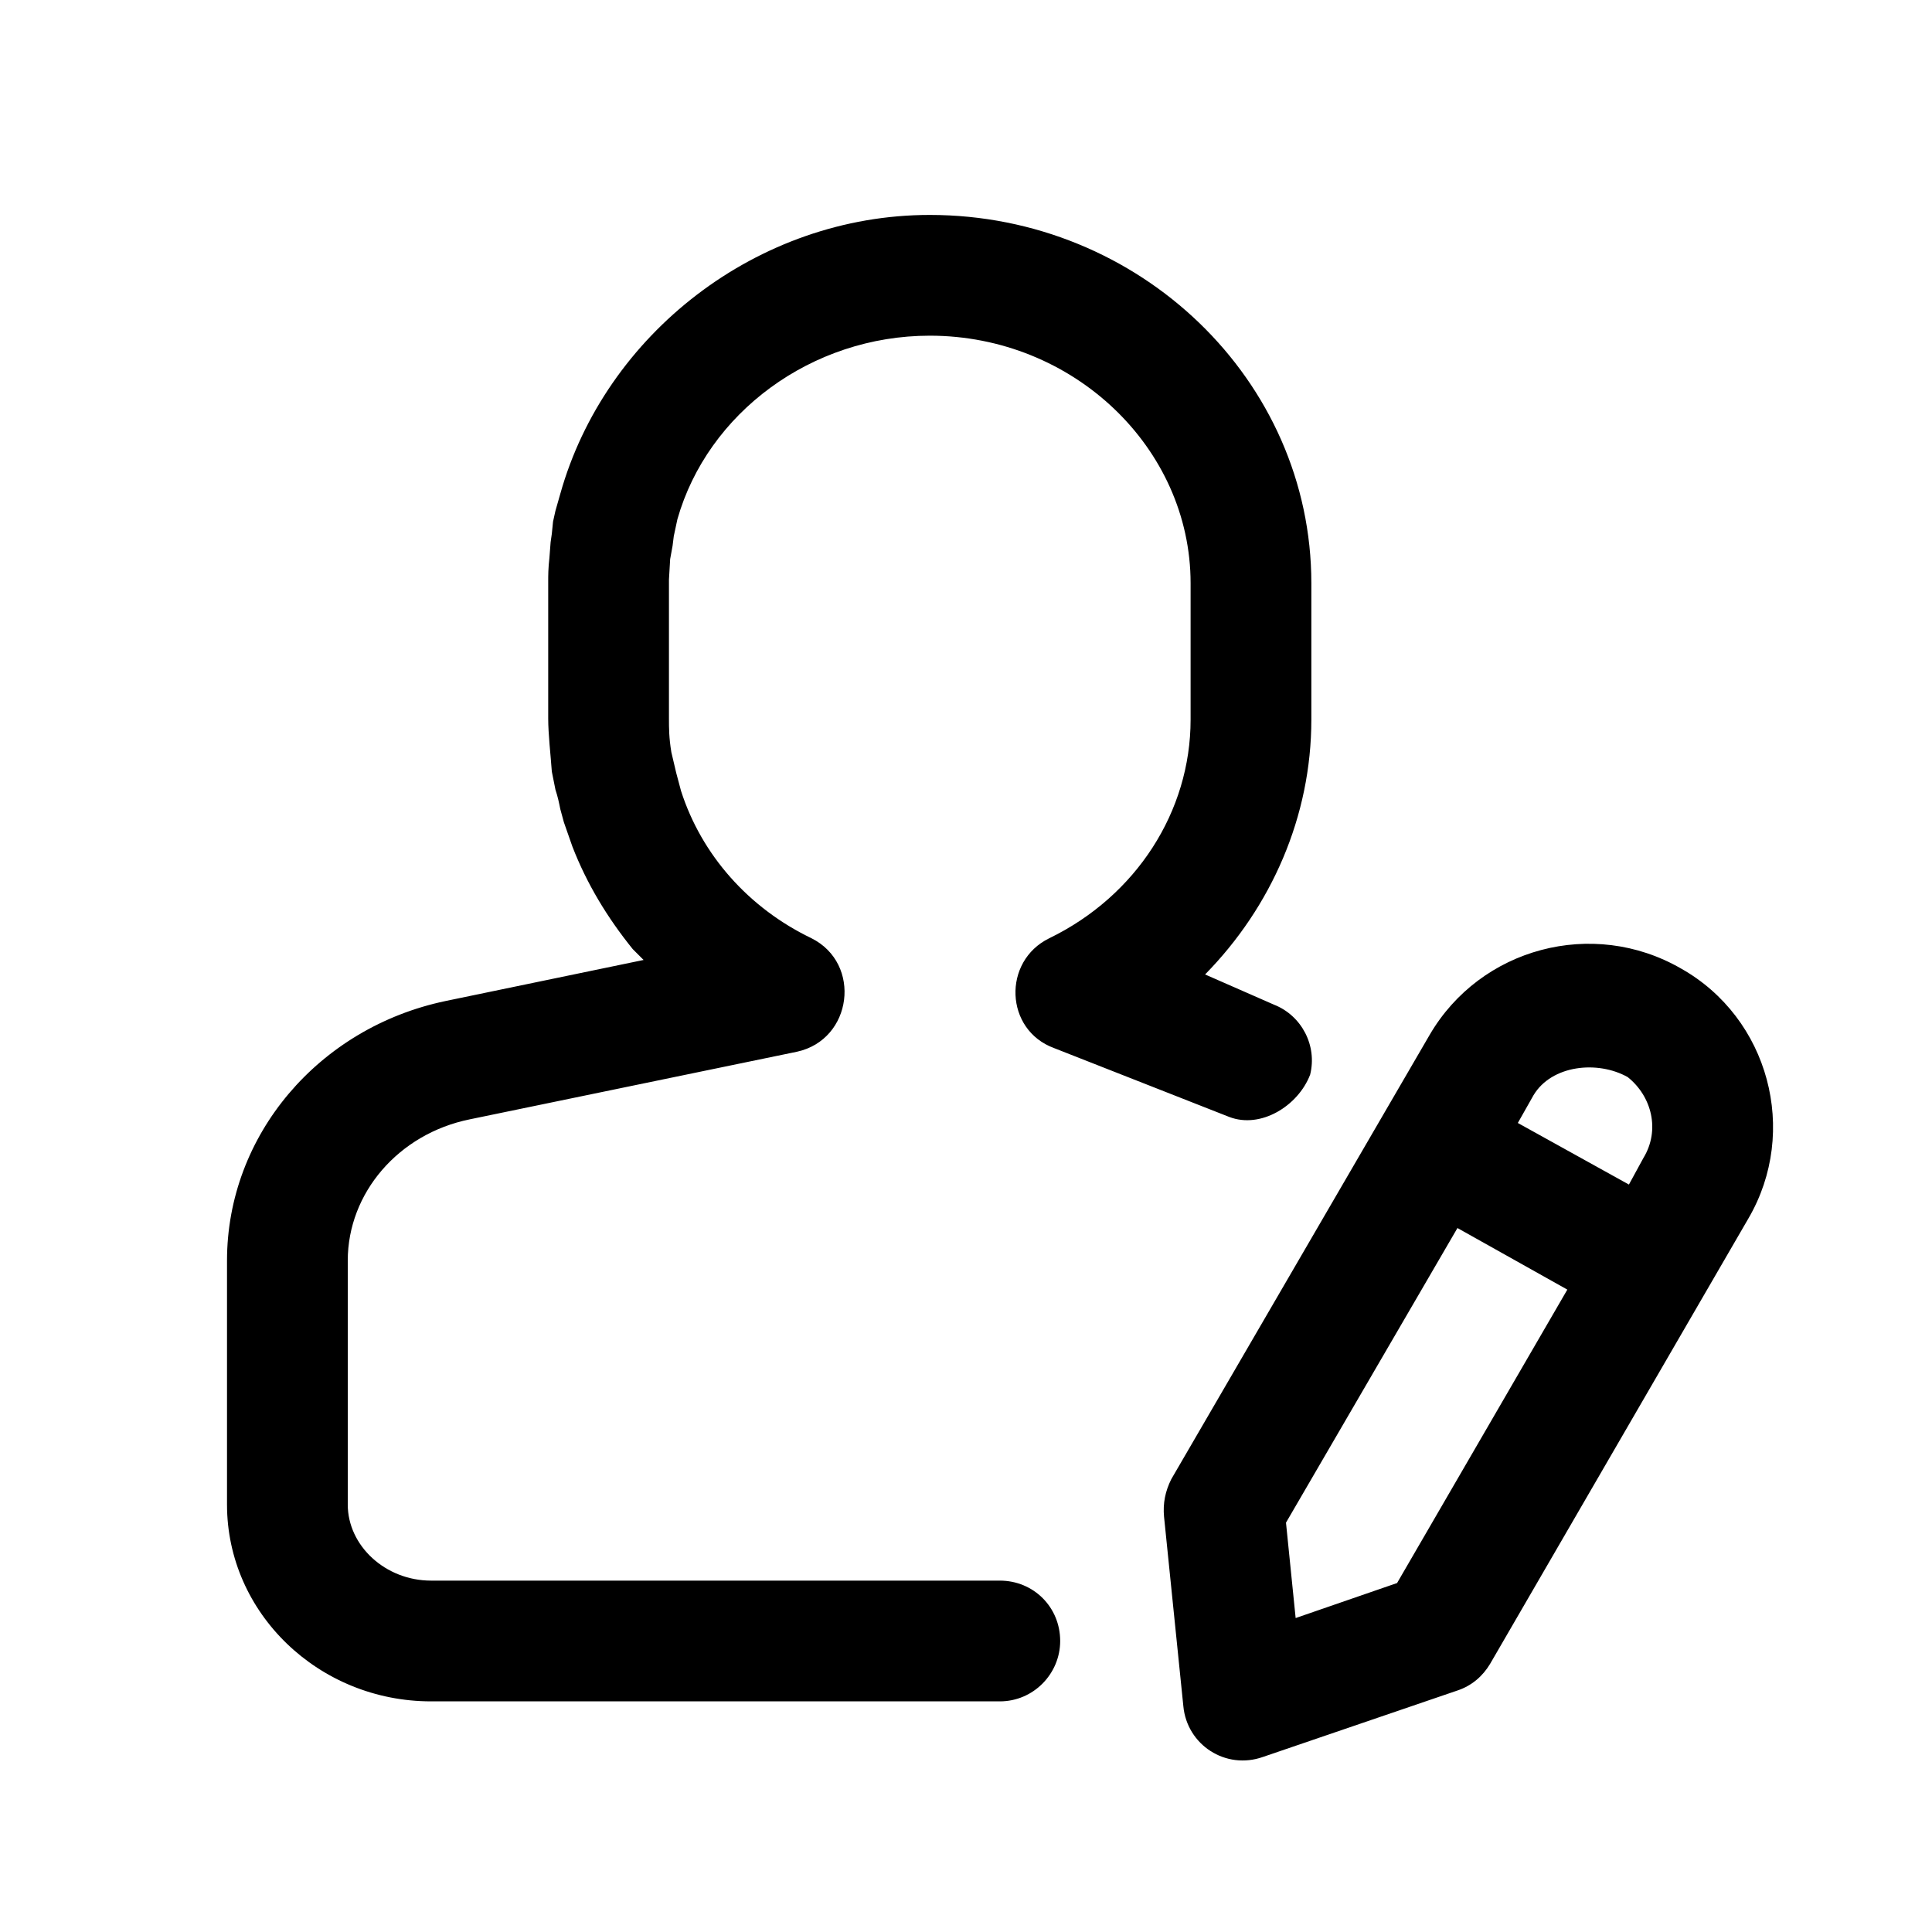 <svg width="16" height="16" viewBox="0 0 16 16" fill="none" xmlns="http://www.w3.org/2000/svg" xmlns:xlink="http://www.w3.org/1999/xlink">
	<desc>
			Created with Pixso.
	</desc>
	<defs>
		<clipPath id="clip2_191">
			<rect id="3#编辑用户-edit-user" width="16" height="16" fill="white" fill-opacity="0"/>
		</clipPath>
	</defs>
	<g clip-path="url(#clip2_191)">
		<path id="形状结合" d="M13.92 8.02C14.65 8.43 14.9 9.37 14.48 10.09L12.34 13.78C12.28 13.88 12.19 13.96 12.07 14L10.46 14.55C10.15 14.66 9.83 14.45 9.8 14.13L9.64 12.56C9.63 12.45 9.65 12.35 9.7 12.25L11.84 8.57C12.26 7.85 13.19 7.6 13.92 8.02ZM7.7 1.78C9.44 1.78 10.86 3.15 10.86 4.83L10.86 5.96C10.86 6.76 10.53 7.51 9.98 8.07L10.55 8.32C10.78 8.41 10.91 8.66 10.85 8.9C10.75 9.16 10.44 9.35 10.18 9.25L8.73 8.68C8.32 8.53 8.3 7.96 8.69 7.77C9.41 7.42 9.86 6.72 9.86 5.96L9.86 4.83C9.86 3.71 8.89 2.78 7.7 2.78C6.72 2.78 5.86 3.42 5.61 4.3L5.58 4.44L5.57 4.52L5.55 4.63L5.54 4.8L5.54 5.95C5.54 6.03 5.54 6.11 5.56 6.23L5.6 6.4L5.64 6.55C5.81 7.08 6.2 7.52 6.72 7.77C7.14 7.98 7.06 8.61 6.6 8.71L3.89 9.27C3.3 9.39 2.88 9.88 2.88 10.44L2.88 12.46C2.88 12.8 3.19 13.09 3.57 13.09L8.28 13.09C8.56 13.09 8.78 13.31 8.78 13.59C8.78 13.86 8.56 14.09 8.28 14.09L3.57 14.09C2.64 14.09 1.88 13.36 1.88 12.46L1.88 10.44C1.88 9.4 2.64 8.51 3.69 8.29L5.33 7.95L5.24 7.86C5.03 7.6 4.86 7.32 4.74 7.01L4.67 6.81L4.64 6.7C4.63 6.65 4.62 6.6 4.6 6.54L4.57 6.39C4.56 6.25 4.54 6.08 4.54 5.95L4.54 4.82C4.54 4.76 4.54 4.71 4.55 4.62L4.56 4.49L4.57 4.42L4.58 4.32L4.6 4.23L4.64 4.09C5.01 2.77 6.27 1.78 7.7 1.78ZM12.07 10.17L10.65 12.61L10.73 13.4L11.57 13.11L12.98 10.68L12.07 10.17ZM12.7 9.07L12.57 9.3L13.49 9.81L13.61 9.59C13.75 9.36 13.68 9.08 13.48 8.92C13.23 8.78 12.85 8.82 12.7 9.07Z" fill="currentColor" fill-opacity="1" fill-rule="nonzero"/>
	</g>
</svg>
